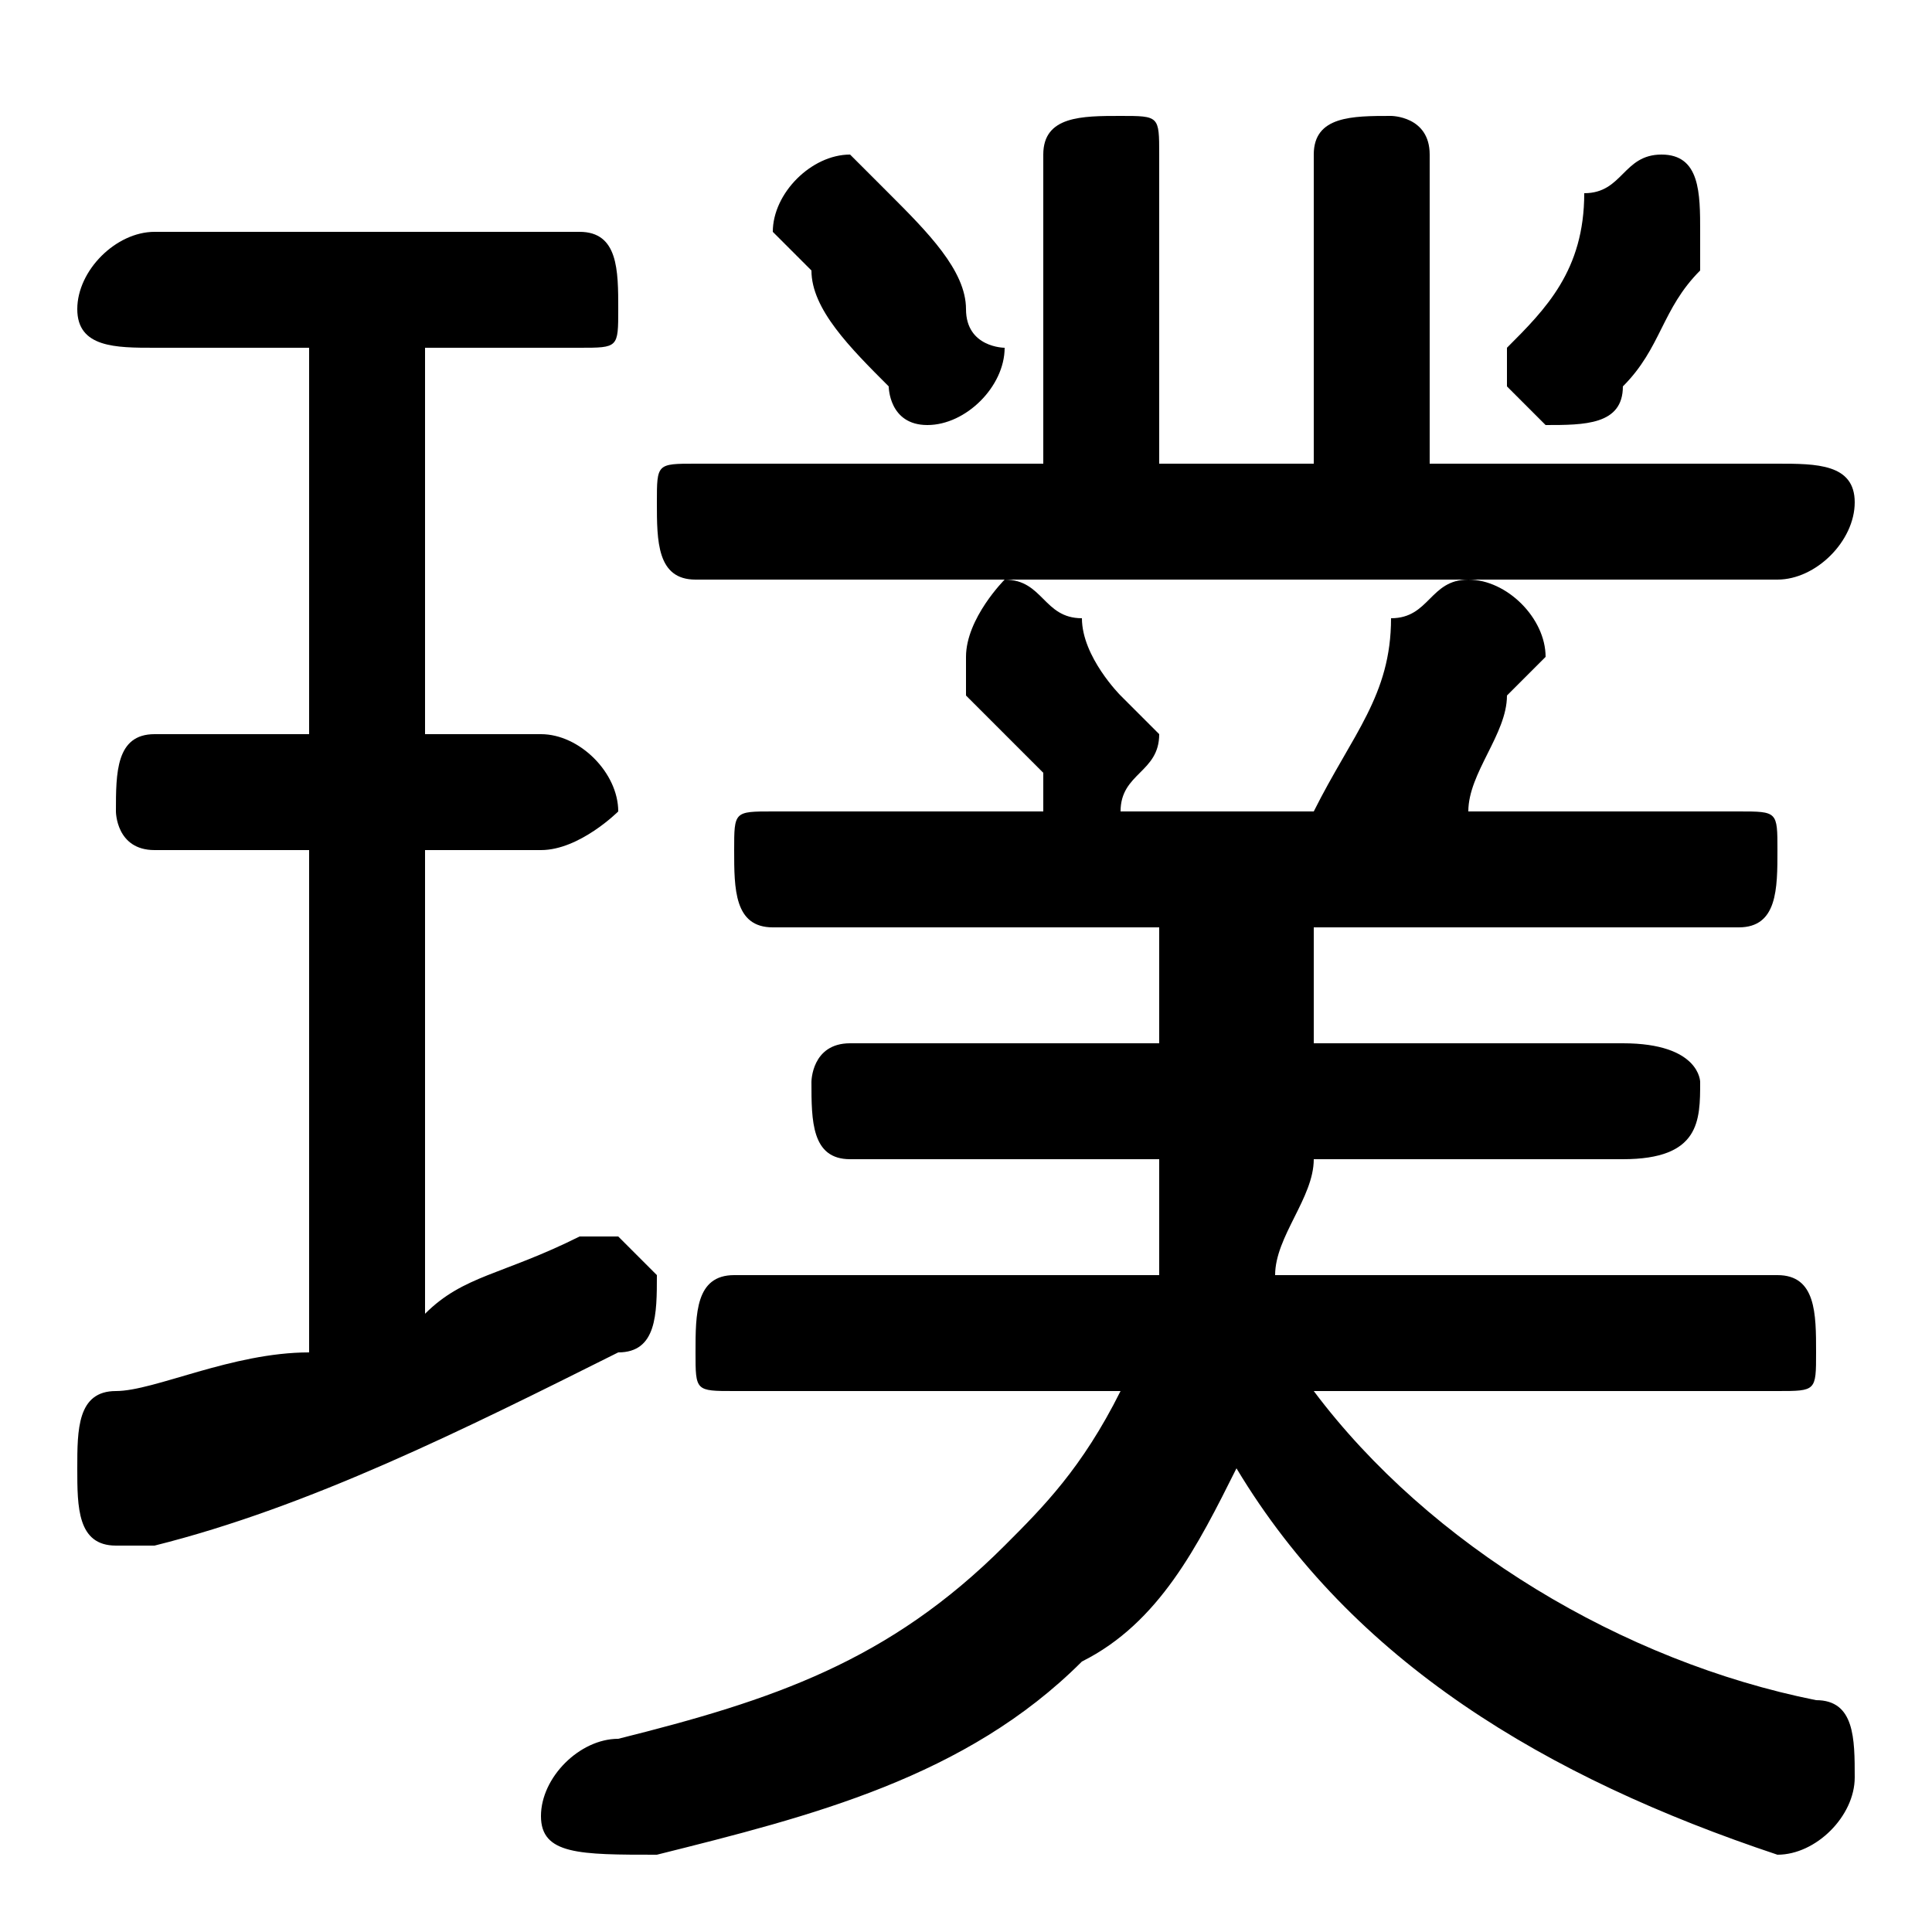 <svg xmlns="http://www.w3.org/2000/svg" viewBox="0 -44.0 50.0 50.0">
    <rect x="0" y="-44.0" width="50.0" height="50.0" fill="#808080" stroke="none"/>
    <g transform="scale(1, -1)">
        <!-- ボディの枠 -->
        <rect x="0" y="-6.0" width="50.0" height="50.0"
            stroke="white" fill="white"/>
        <!-- グリフ座標系の原点 -->
        <circle cx="0" cy="0" r="5" fill="white"/>
        <!-- グリフのアウトライン -->
        <g style="fill:black;stroke:#000000;stroke-width:0;stroke-linecap:round;stroke-linejoin:round;">
        <path d="M 46.0 8.0 C 47.0 8.0 47.0 8.0 47.0 9.0 C 47.0 10.0 47.0 11.0 46.0 11.0 L 33.0 11.0 C 33.0 12.0 34.0 13.0 34.0 14.0 L 42.0 14.0 C 44.0 14.0 44.0 15.0 44.0 16.0 C 44.0 16.0 44.0 17.0 42.0 17.0 L 34.0 17.0 C 34.0 17.0 34.0 18.0 34.0 18.0 L 34.0 20.0 L 45.0 20.0 C 46.0 20.0 46.0 21.0 46.0 22.0 C 46.0 23.0 46.0 23.0 45.0 23.0 L 38.0 23.0 C 38.0 24.0 39.0 25.0 39.0 26.0 C 40.0 27.0 40.0 27.0 40.0 27.0 C 40.0 28.0 39.0 29.0 38.0 29.0 C 37.0 29.0 37.0 28.0 36.0 28.0 C 36.0 26.0 35.0 25.0 34.0 23.0 L 29.0 23.0 C 29.0 24.0 30.0 24.0 30.0 25.0 C 30.0 25.0 30.0 25.0 29.0 26.0 C 29.0 26.0 28.0 27.0 28.0 28.0 C 27.0 28.0 27.0 29.0 26.0 29.0 C 26.0 29.0 25.0 28.0 25.0 27.0 C 25.0 27.0 25.0 26.0 25.0 26.0 C 26.0 25.0 26.0 25.0 27.0 24.0 C 27.0 24.0 27.0 24.0 27.0 23.0 L 20.0 23.0 C 19.0 23.0 19.0 23.0 19.0 22.0 C 19.0 21.0 19.0 20.0 20.0 20.0 L 30.0 20.0 L 30.0 19.0 C 30.0 18.0 30.0 18.0 30.0 17.0 L 22.0 17.0 C 21.0 17.0 21.0 16.0 21.0 16.0 C 21.0 15.0 21.0 14.0 22.0 14.0 L 30.0 14.0 C 30.0 13.0 30.0 12.0 30.0 11.0 L 19.0 11.0 C 18.0 11.0 18.0 10.0 18.0 9.0 C 18.0 8.0 18.0 8.0 19.0 8.0 L 29.0 8.0 C 28.0 6.0 27.0 5.0 26.0 4.0 C 23.0 1.0 20.0 -0.0 16.0 -1.0 C 15.0 -1.0 14.0 -2.0 14.0 -3.0 C 14.0 -4.0 15.0 -4.0 17.0 -4.0 C 21.0 -3.0 25.0 -2.0 28.0 1.0 C 30.0 2.0 31.0 4.0 32.0 6.0 C 35.0 1.0 40.0 -2.0 46.0 -4.0 C 47.0 -4.0 48.0 -3.0 48.0 -2.0 C 48.0 -1.0 48.0 -0.0 47.0 -0.0 C 42.0 1.0 37.0 4.0 34.0 8.0 Z M 11.0 22.0 L 14.0 22.0 C 15.0 22.0 16.0 23.0 16.0 23.0 C 16.0 24.0 15.0 25.0 14.0 25.0 L 11.0 25.0 L 11.0 35.0 L 15.0 35.0 C 16.0 35.0 16.0 35.0 16.0 36.0 C 16.0 37.0 16.0 38.0 15.0 38.0 L 4.0 38.0 C 3.0 38.0 2.0 37.0 2.0 36.0 C 2.0 35.0 3.0 35.0 4.0 35.0 L 8.0 35.0 L 8.0 25.0 L 4.0 25.0 C 3.0 25.0 3.0 24.0 3.0 23.0 C 3.0 23.0 3.0 22.0 4.0 22.0 L 8.0 22.0 L 8.0 9.0 C 6.0 9.0 4.0 8.0 3.0 8.0 C 2.0 8.0 2.0 7.0 2.0 6.0 C 2.0 5.0 2.0 4.0 3.0 4.0 C 3.0 4.0 4.0 4.0 4.0 4.0 C 8.0 5.0 12.0 7.0 16.0 9.0 C 17.0 9.0 17.0 10.0 17.0 11.0 C 17.0 11.0 16.0 12.0 16.0 12.0 C 15.0 12.0 15.0 12.0 15.0 12.0 C 13.0 11.0 12.0 11.0 11.0 10.0 Z M 37.0 32.0 L 37.0 40.0 C 37.0 41.0 36.0 41.0 36.0 41.0 C 35.0 41.0 34.0 41.0 34.0 40.0 L 34.0 32.0 L 30.0 32.0 L 30.0 40.0 C 30.0 41.0 30.0 41.0 29.0 41.0 C 28.0 41.0 27.0 41.0 27.0 40.0 L 27.0 32.0 L 18.0 32.0 C 17.0 32.0 17.0 32.0 17.0 31.0 C 17.0 30.0 17.0 29.0 18.0 29.0 L 46.0 29.0 C 47.0 29.0 48.0 30.0 48.0 31.0 C 48.0 32.0 47.0 32.0 46.0 32.0 Z M 23.0 39.0 C 23.0 39.0 22.0 40.0 22.0 40.0 C 21.0 40.0 20.0 39.0 20.0 38.0 C 20.0 38.0 20.0 38.0 21.0 37.0 C 21.0 36.0 22.0 35.0 23.0 34.0 C 23.0 34.0 23.0 33.0 24.0 33.0 C 25.0 33.0 26.0 34.0 26.0 35.0 C 26.0 35.0 25.0 35.0 25.0 36.0 C 25.0 37.0 24.0 38.0 23.0 39.0 Z M 41.0 39.0 C 41.0 37.0 40.0 36.0 39.0 35.0 C 39.0 35.0 39.0 35.0 39.0 34.0 C 39.0 34.0 40.0 33.0 40.0 33.0 C 41.0 33.0 42.0 33.0 42.0 34.0 C 43.0 35.0 43.0 36.0 44.0 37.0 C 44.0 38.0 44.0 38.0 44.0 38.0 C 44.0 39.0 44.0 40.0 43.0 40.0 C 42.0 40.0 42.0 39.0 41.0 39.0 Z"/>
    </g>
    </g>
</svg>
